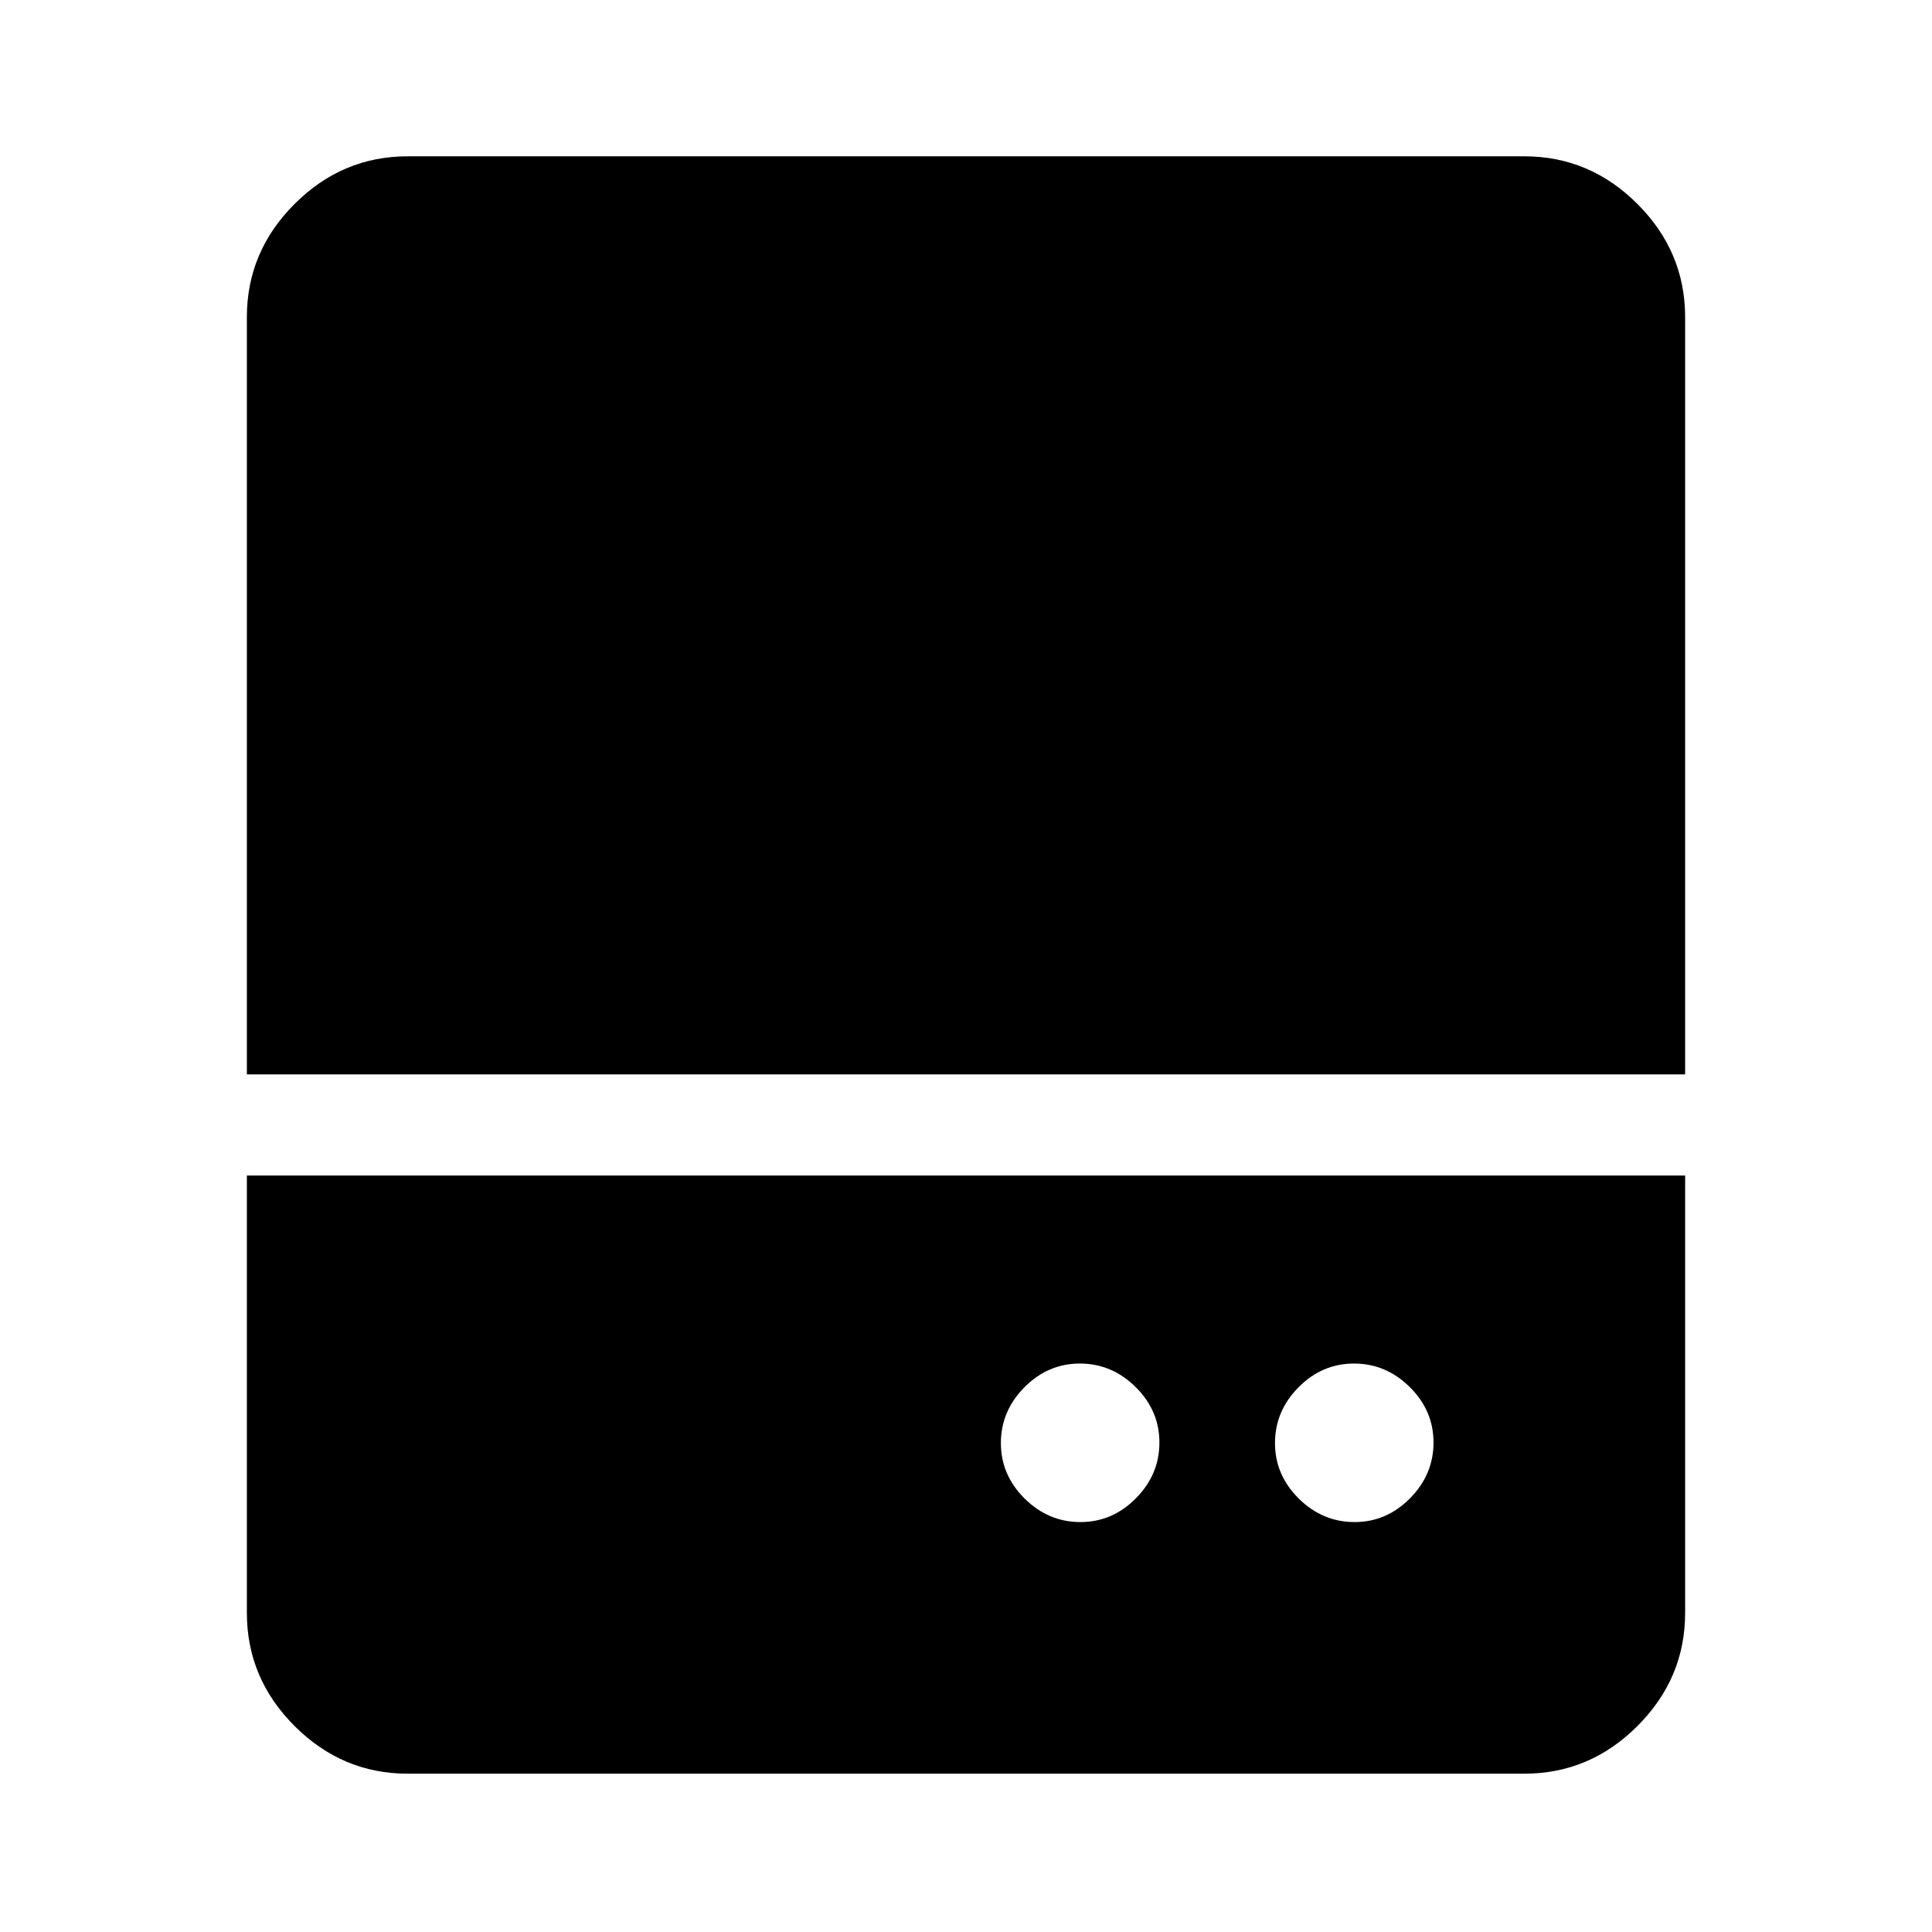 <svg xmlns="http://www.w3.org/2000/svg" height="40" viewBox="0 96 960 960" width="40"><path d="M536.847 852.307q15.896 0 27.576-11.808 11.679-11.808 11.679-27.705 0-15.897-11.808-27.576t-27.705-11.679q-15.896 0-27.576 11.808-11.679 11.808-11.679 27.705 0 15.896 11.808 27.576 11.808 11.679 27.705 11.679Zm136.205 0q15.896 0 27.576-11.808 11.679-11.808 11.679-27.705 0-15.897-11.808-27.576t-27.705-11.679q-15.897 0-27.576 11.808t-11.679 27.705q0 15.896 11.808 27.576 11.808 11.679 27.705 11.679ZM122.668 629.873V253.565q0-32.513 23.692-56.205t56.205-23.692h554.87q32.513 0 56.205 23.692t23.692 56.205v376.308H122.668Zm79.897 347.459q-32.513 0-56.205-23.692t-23.692-56.205V680.127h714.664v217.308q0 32.513-23.692 56.205t-56.205 23.692h-554.87Z"/></svg>